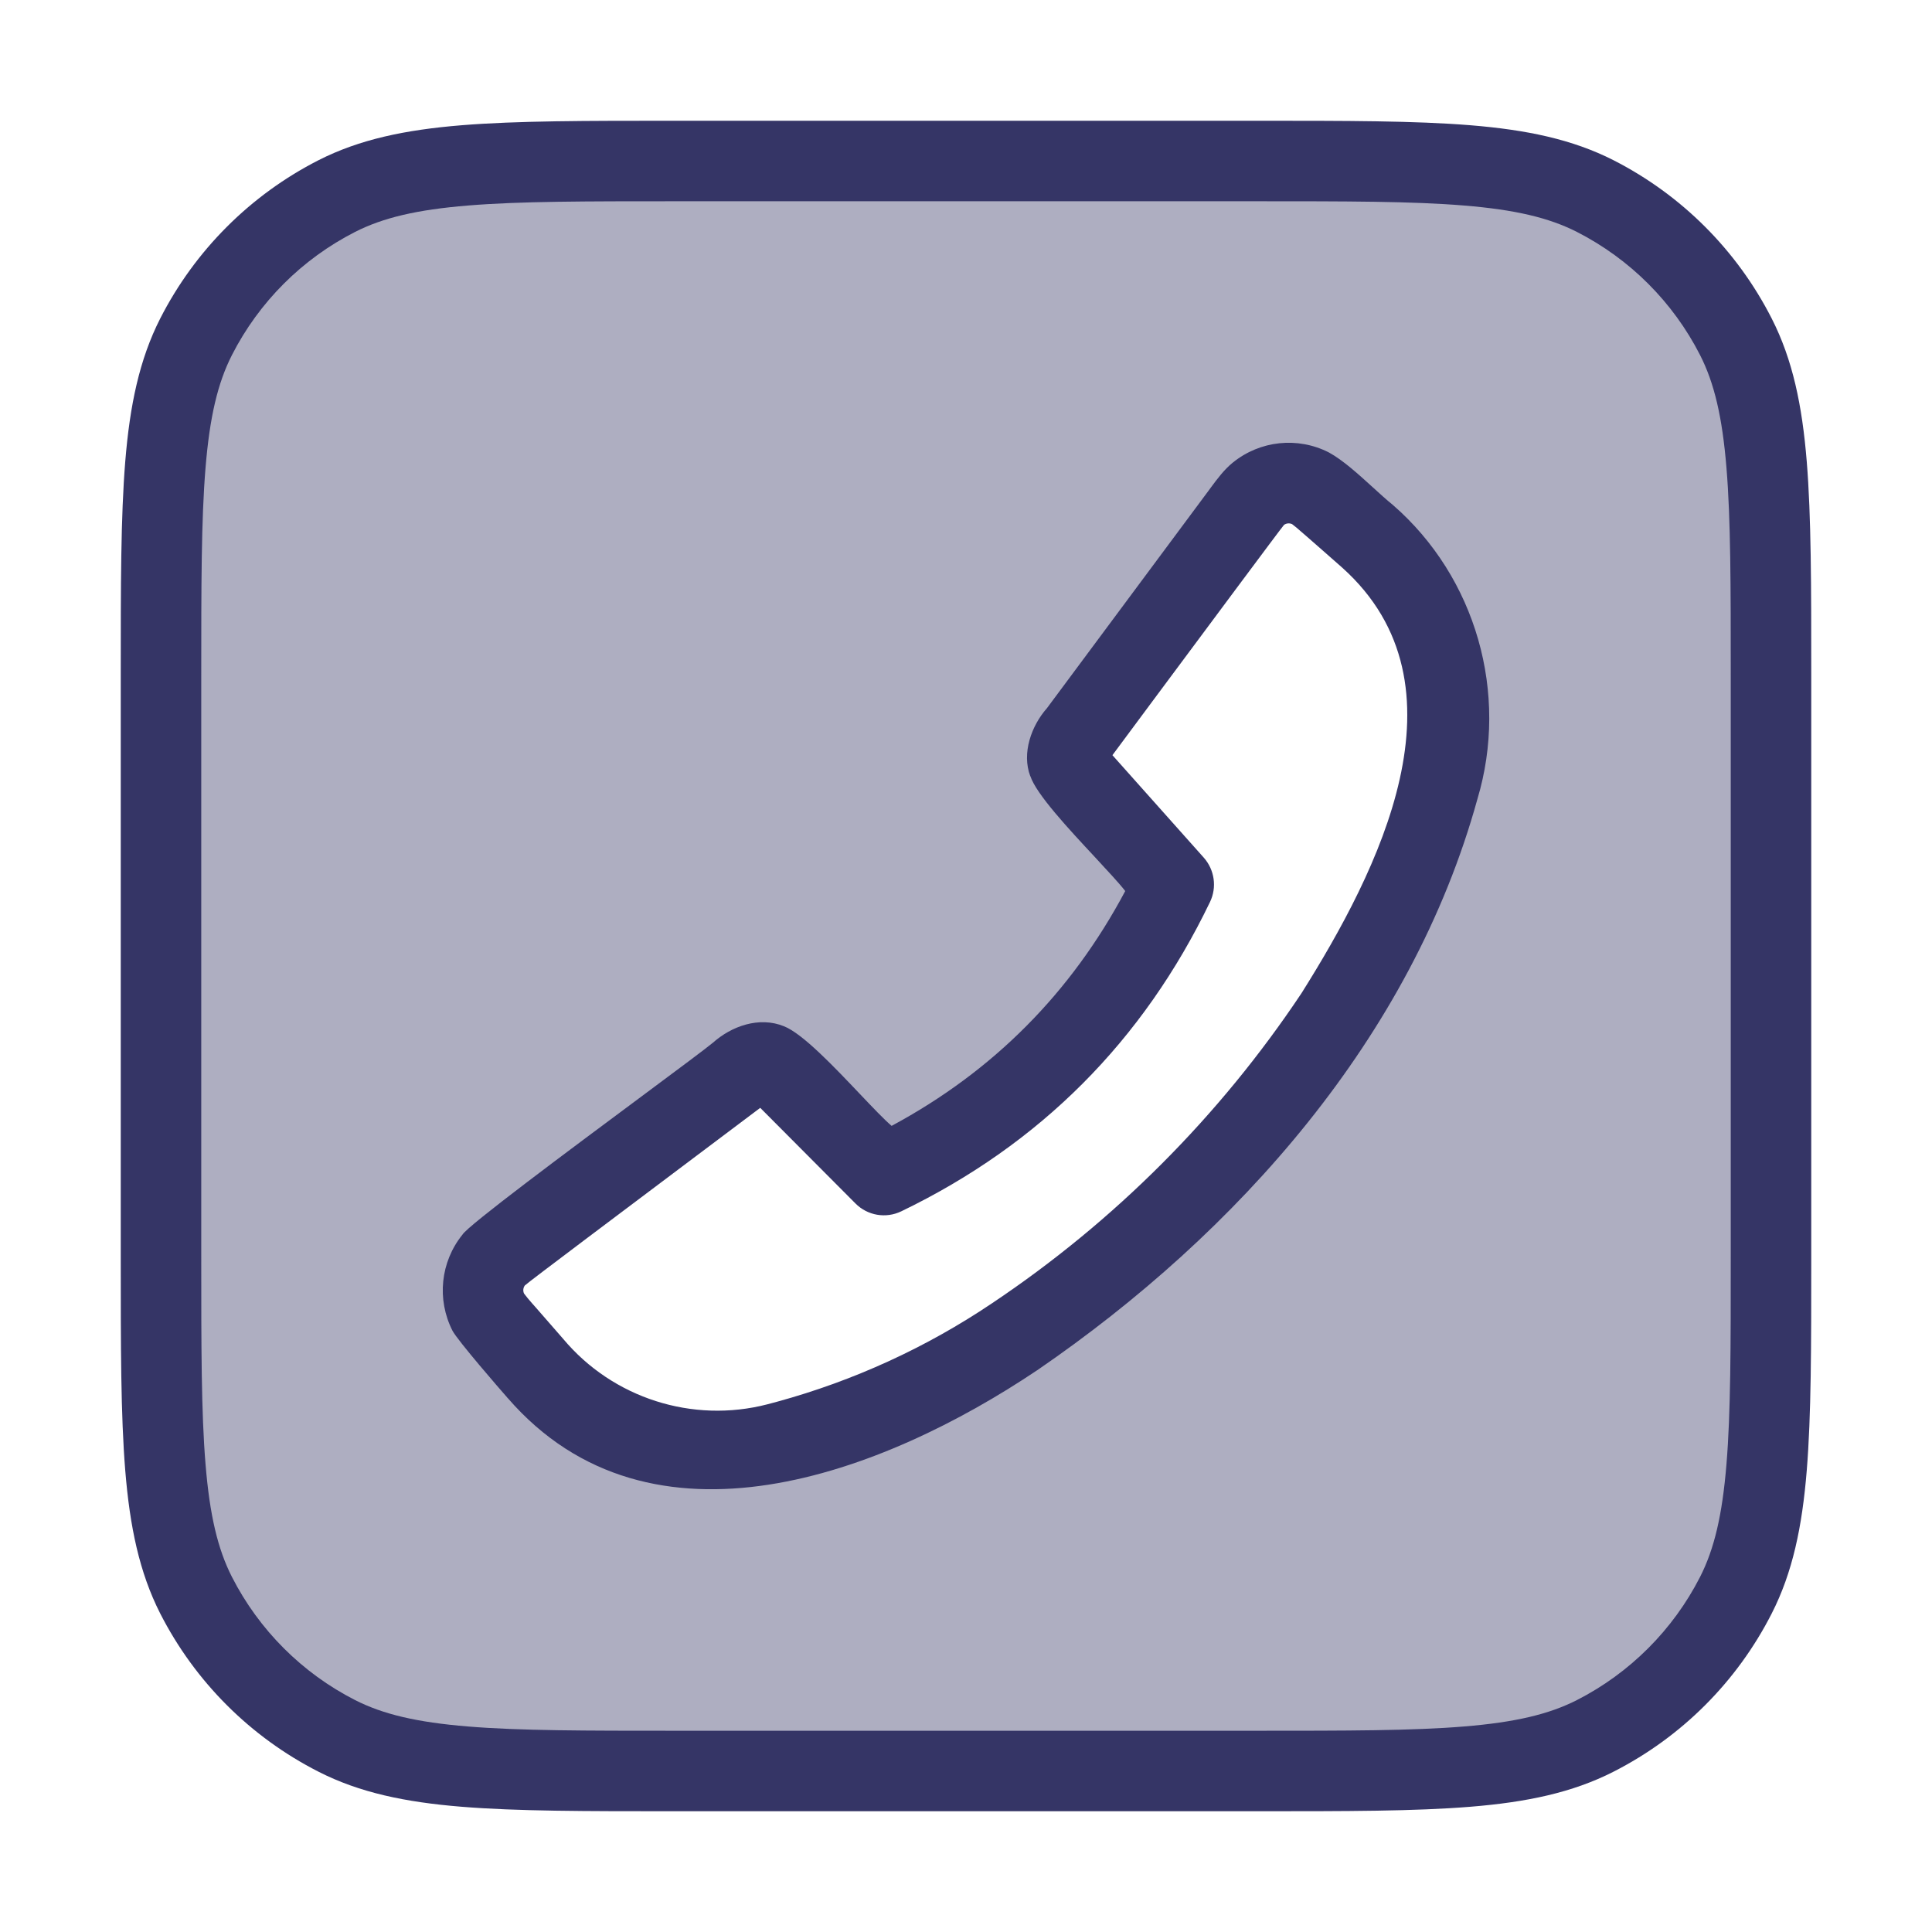 <svg width="24" height="24" viewBox="0 0 24 24" fill="none" xmlns="http://www.w3.org/2000/svg">
<path opacity="0.4" fill-rule="evenodd" clip-rule="evenodd" d="M22 8.4V15.6C22 17.84 22 18.96 21.564 19.816C21.18 20.569 20.569 21.18 19.816 21.564C18.96 22 17.84 22 15.6 22H8.4C6.16 22 5.04 22 4.184 21.564C3.431 21.18 2.819 20.569 2.436 19.816C2 18.96 2 17.84 2 15.6V8.4C2 6.16 2 5.04 2.436 4.184C2.819 3.431 3.431 2.819 4.184 2.436C5.04 2 6.16 2 8.4 2H15.6C17.84 2 18.96 2 19.816 2.436C20.569 2.819 21.18 3.431 21.564 4.184C22 5.04 22 6.16 22 8.4ZM15.412 6.398L13.407 9.089C13.324 9.201 13.282 9.257 13.268 9.318C13.255 9.372 13.258 9.428 13.275 9.48C13.295 9.539 13.341 9.591 13.434 9.696L14.579 10.977C13.799 12.598 12.599 13.798 10.979 14.578L9.785 13.381C9.681 13.276 9.629 13.224 9.567 13.201C9.513 13.181 9.455 13.177 9.399 13.189C9.335 13.203 9.276 13.247 9.157 13.336L6.396 15.409C6.252 15.517 6.18 15.572 6.133 15.63C5.985 15.814 5.958 16.068 6.065 16.278C6.099 16.345 6.158 16.413 6.277 16.549L6.619 16.94C6.65 16.974 6.665 16.991 6.679 17.007C7.427 17.838 8.575 18.184 9.657 17.905C9.678 17.9 9.706 17.892 9.762 17.877L9.787 17.87C10.779 17.599 11.721 17.17 12.576 16.6L12.604 16.582C14.179 15.53 15.532 14.178 16.584 12.603L16.602 12.575C17.172 11.719 17.6 10.777 17.871 9.786L17.878 9.76C17.894 9.704 17.901 9.676 17.907 9.655C18.186 8.573 17.84 7.425 17.009 6.677C16.993 6.663 16.976 6.648 16.941 6.618L16.552 6.277C16.416 6.159 16.349 6.099 16.282 6.065C16.07 5.958 15.816 5.985 15.631 6.134C15.573 6.182 15.52 6.254 15.412 6.398Z" fill="#353566"/>
<path fill-rule="evenodd" clip-rule="evenodd" d="M15.042 6.056C15.122 5.948 15.208 5.832 15.316 5.745L15.315 5.746C15.653 5.472 16.12 5.423 16.507 5.62C16.68 5.714 16.874 5.89 17.054 6.054C17.141 6.133 17.225 6.21 17.302 6.272C18.336 7.171 18.746 8.614 18.353 9.926C17.536 12.885 15.373 15.316 12.884 17.022L12.882 17.023C10.981 18.299 8.086 19.419 6.307 17.367C6.306 17.367 6.303 17.364 6.298 17.357C6.222 17.271 5.683 16.651 5.62 16.529C5.424 16.142 5.471 15.676 5.745 15.337C5.809 15.226 7.071 14.288 7.971 13.619C8.422 13.284 8.781 13.016 8.856 12.953C9.085 12.749 9.429 12.622 9.74 12.749C9.972 12.841 10.363 13.254 10.683 13.591C10.841 13.757 10.981 13.905 11.076 13.986C12.338 13.307 13.303 12.337 13.978 11.069C13.906 10.975 13.764 10.823 13.603 10.649C13.278 10.3 12.872 9.865 12.799 9.64V9.644C12.689 9.354 12.814 9.014 13.005 8.798L15.009 6.101C15.02 6.086 15.031 6.071 15.042 6.056ZM16.051 6.511C16.016 6.495 15.976 6.5 15.947 6.523L15.95 6.521C15.92 6.553 14.936 7.878 14.315 8.713C14.032 9.094 13.825 9.374 13.819 9.381L14.953 10.653C15.088 10.805 15.119 11.022 15.031 11.205C14.201 12.93 12.919 14.216 11.197 15.047C11.005 15.14 10.776 15.101 10.626 14.949L9.444 13.762C9.433 13.771 9.098 14.023 8.658 14.353C7.806 14.994 6.56 15.929 6.52 15.968C6.499 15.997 6.494 16.035 6.51 16.069C6.541 16.111 6.566 16.14 6.613 16.194C6.625 16.207 6.638 16.223 6.654 16.24L6.996 16.632C7.613 17.369 8.604 17.685 9.532 17.445L9.656 17.412C10.605 17.152 11.506 16.74 12.323 16.19C13.845 15.172 15.151 13.863 16.167 12.339C17.118 10.827 18.304 8.513 16.673 7.051C16.654 7.034 16.498 6.897 16.374 6.788C16.3 6.724 16.238 6.669 16.222 6.655C16.199 6.635 16.18 6.619 16.163 6.604C16.117 6.564 16.089 6.539 16.051 6.511Z" fill="#353566"/>
<path fill-rule="evenodd" clip-rule="evenodd" d="M15.623 1.5H8.377C7.276 1.5 6.419 1.5 5.732 1.556C5.034 1.613 4.467 1.731 3.957 1.99C3.11 2.422 2.422 3.11 1.99 3.957C1.731 4.467 1.613 5.034 1.556 5.732C1.5 6.419 1.5 7.276 1.5 8.377V15.623C1.5 16.724 1.5 17.581 1.556 18.268C1.613 18.966 1.731 19.533 1.99 20.043C2.422 20.89 3.11 21.578 3.957 22.009C4.467 22.269 5.034 22.387 5.732 22.444C6.42 22.5 7.276 22.5 8.377 22.5H15.623C16.724 22.5 17.581 22.5 18.268 22.444C18.966 22.387 19.533 22.269 20.043 22.009C20.89 21.578 21.578 20.89 22.009 20.043C22.269 19.533 22.387 18.966 22.444 18.268C22.5 17.581 22.5 16.724 22.5 15.623V8.377C22.5 7.276 22.5 6.419 22.444 5.732C22.387 5.034 22.269 4.467 22.009 3.957C21.578 3.11 20.89 2.422 20.043 1.99C19.533 1.731 18.966 1.613 18.268 1.556C17.581 1.5 16.724 1.5 15.623 1.5ZM4.411 2.881C4.757 2.705 5.177 2.605 5.814 2.553C6.455 2.5 7.272 2.5 8.4 2.5H15.6C16.728 2.5 17.545 2.5 18.186 2.553C18.823 2.605 19.243 2.705 19.589 2.881C20.247 3.217 20.783 3.752 21.119 4.411C21.295 4.757 21.395 5.177 21.447 5.814C21.5 6.455 21.5 7.272 21.5 8.4V15.6C21.5 16.728 21.5 17.545 21.447 18.186C21.395 18.823 21.295 19.243 21.119 19.589C20.783 20.247 20.247 20.783 19.589 21.119C19.243 21.295 18.823 21.395 18.186 21.447C17.545 21.5 16.728 21.5 15.6 21.5H8.4C7.272 21.5 6.455 21.5 5.814 21.447C5.177 21.395 4.757 21.295 4.411 21.119C3.752 20.783 3.217 20.247 2.881 19.589C2.705 19.243 2.605 18.823 2.553 18.186C2.5 17.545 2.5 16.728 2.5 15.6V8.4C2.5 7.272 2.5 6.455 2.553 5.814C2.605 5.177 2.705 4.757 2.881 4.411C3.217 3.752 3.752 3.217 4.411 2.881Z" fill="#353566"/>
</svg>
